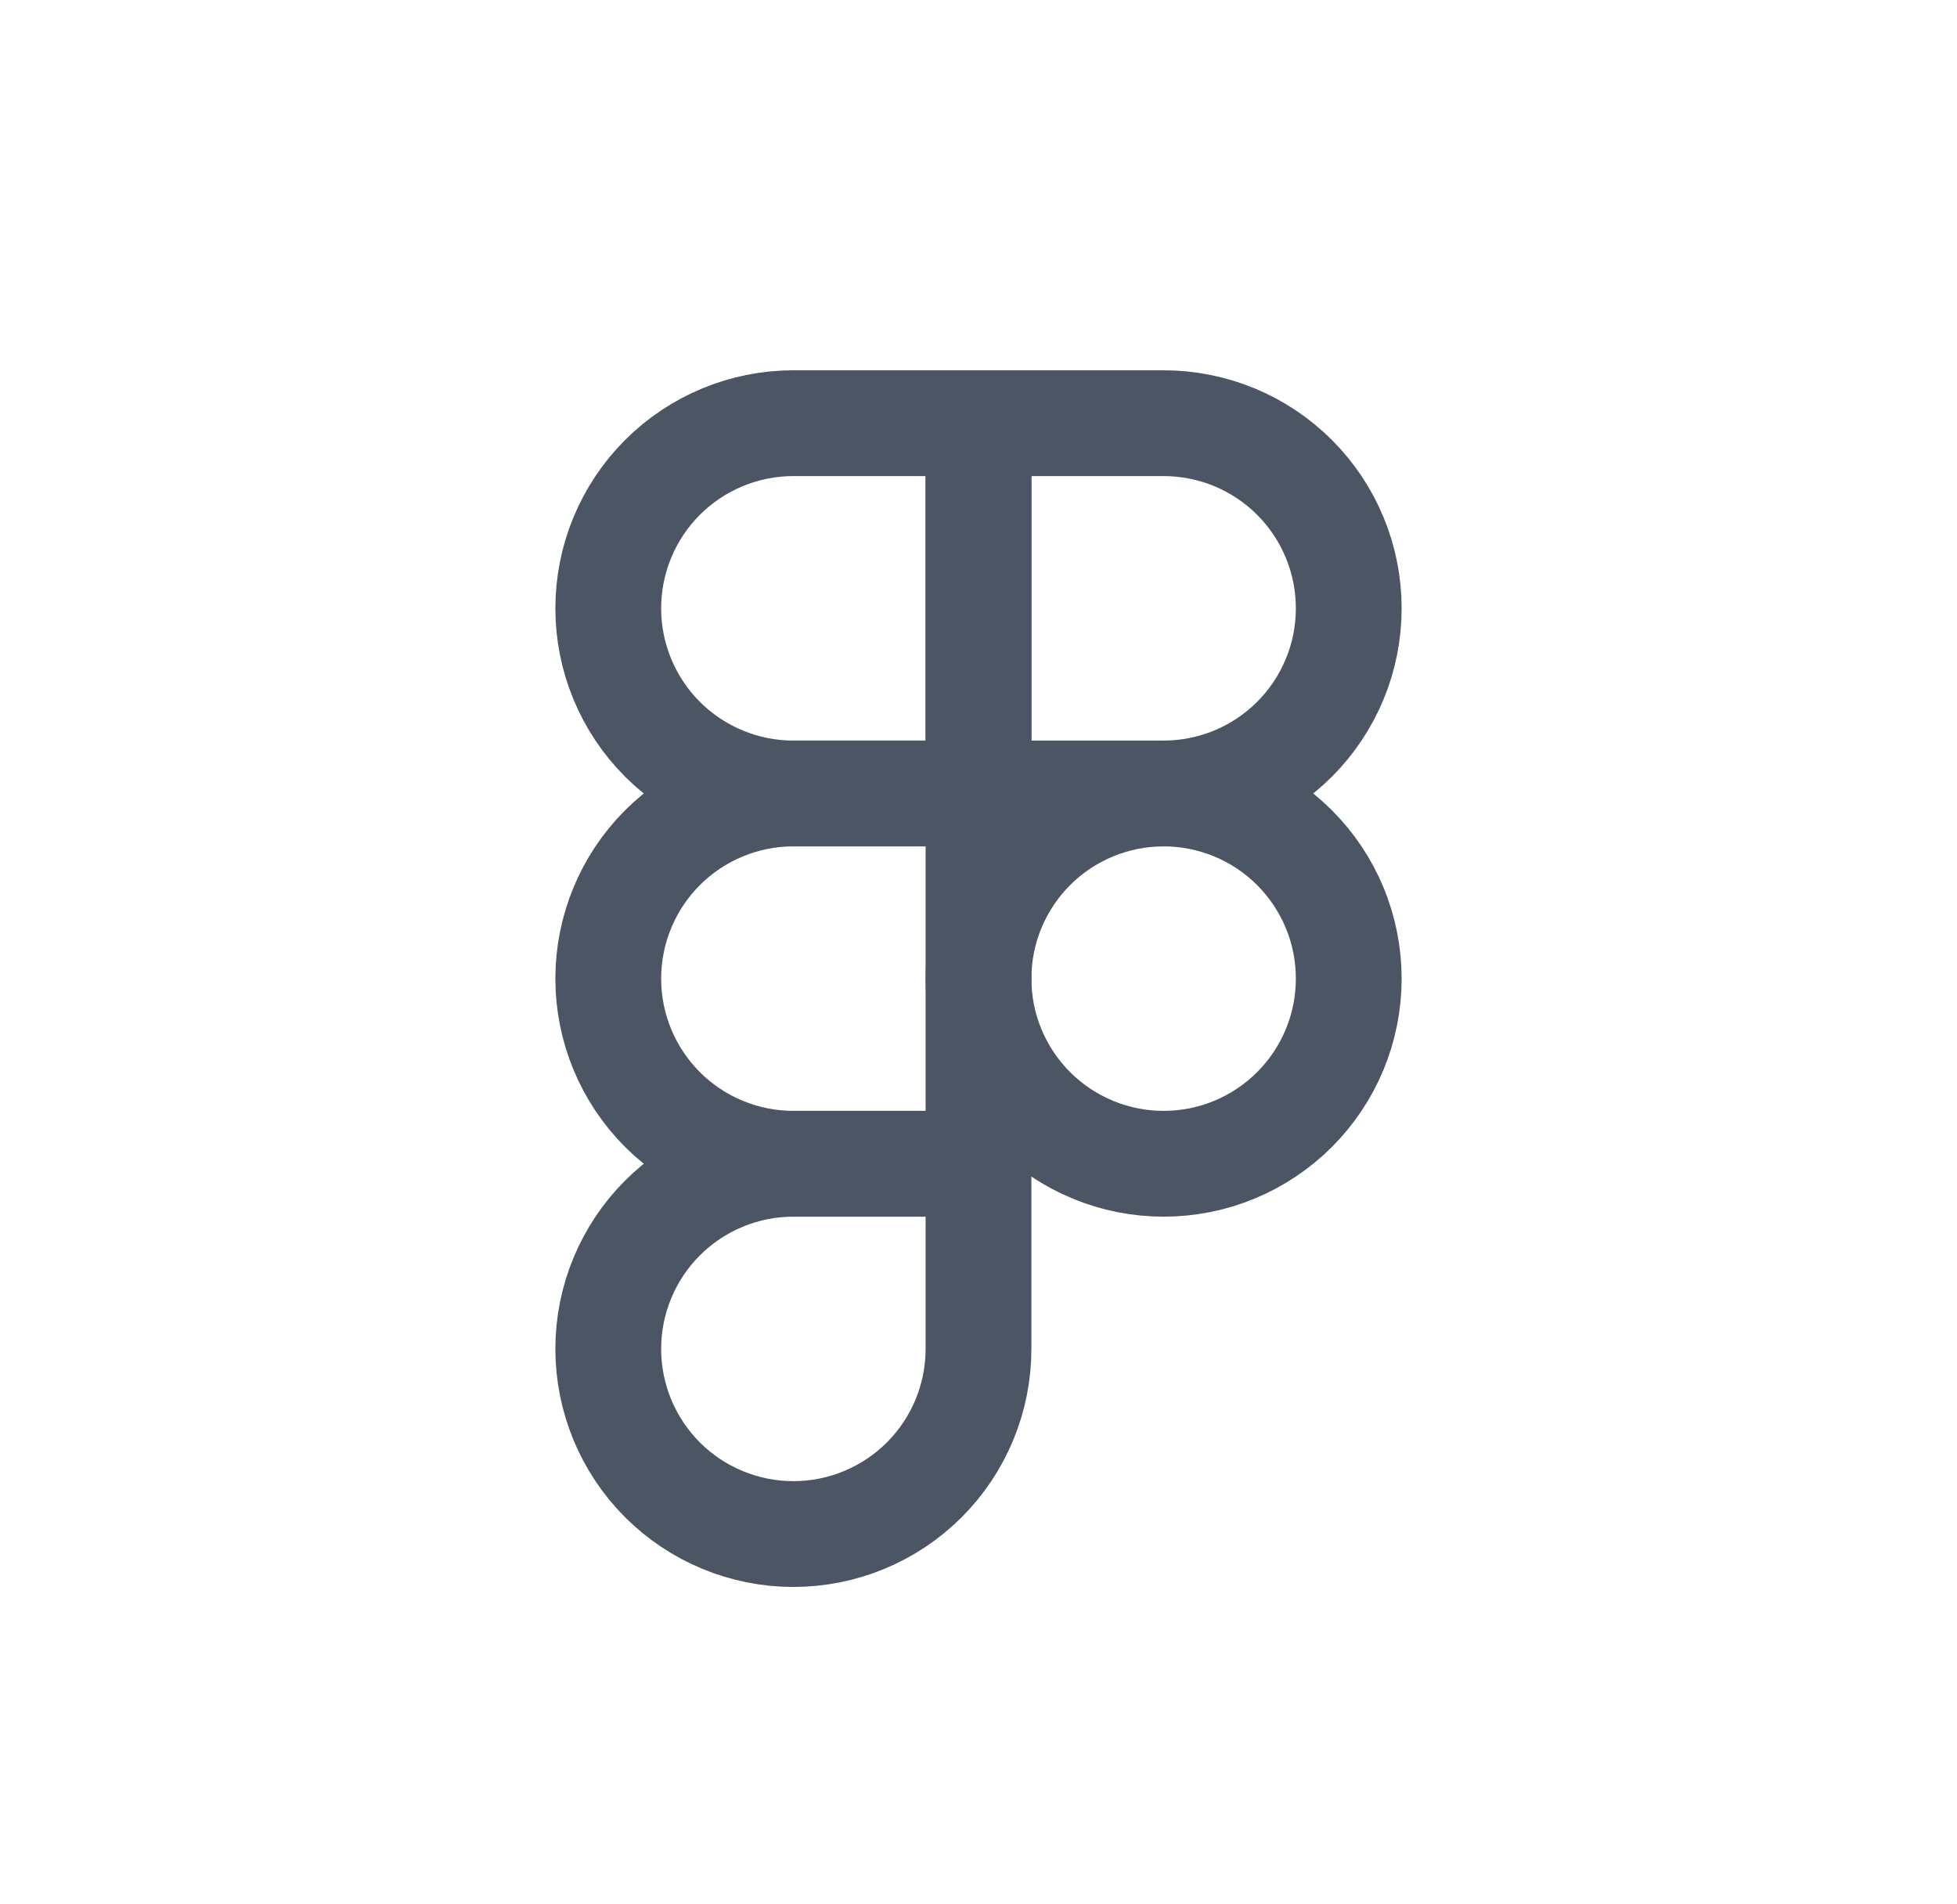 <svg width="37" height="36" viewBox="0 0 37 36" fill="none" xmlns="http://www.w3.org/2000/svg">
<path d="M11.5 11.5C11.5 10.572 11.869 9.681 12.525 9.025C13.181 8.369 14.072 8 15 8H18.5V15H15C14.072 15 13.181 14.631 12.525 13.975C11.869 13.319 11.5 12.428 11.5 11.5Z" stroke="#4B5563" stroke-width="2" stroke-linecap="round" stroke-linejoin="round"/>
<path d="M18.5 8H22C22.46 8 22.915 8.091 23.339 8.266C23.764 8.442 24.15 8.7 24.475 9.025C24.8 9.35 25.058 9.736 25.234 10.161C25.41 10.585 25.5 11.04 25.5 11.5C25.5 11.96 25.41 12.415 25.234 12.839C25.058 13.264 24.8 13.65 24.475 13.975C24.15 14.3 23.764 14.558 23.339 14.734C22.915 14.909 22.46 15 22 15H18.5V8Z" stroke="#4B5563" stroke-width="2" stroke-linecap="round" stroke-linejoin="round"/>
<path d="M18.5 18.5C18.5 18.04 18.59 17.585 18.766 17.161C18.942 16.736 19.2 16.35 19.525 16.025C19.85 15.7 20.236 15.442 20.661 15.266C21.085 15.091 21.54 15 22 15C22.46 15 22.915 15.091 23.339 15.266C23.764 15.442 24.15 15.7 24.475 16.025C24.8 16.35 25.058 16.736 25.234 17.161C25.41 17.585 25.5 18.04 25.5 18.5C25.5 18.96 25.41 19.415 25.234 19.839C25.058 20.264 24.8 20.65 24.475 20.975C24.15 21.3 23.764 21.558 23.339 21.734C22.915 21.91 22.46 22 22 22C21.54 22 21.085 21.91 20.661 21.734C20.236 21.558 19.85 21.3 19.525 20.975C19.2 20.65 18.942 20.264 18.766 19.839C18.59 19.415 18.5 18.96 18.5 18.5Z" stroke="#4B5563" stroke-width="2" stroke-linecap="round" stroke-linejoin="round"/>
<path d="M11.5 25.5C11.5 24.572 11.869 23.681 12.525 23.025C13.181 22.369 14.072 22 15 22H18.5V25.5C18.5 26.428 18.131 27.319 17.475 27.975C16.819 28.631 15.928 29 15 29C14.072 29 13.181 28.631 12.525 27.975C11.869 27.319 11.5 26.428 11.5 25.5Z" stroke="#4B5563" stroke-width="2" stroke-linecap="round" stroke-linejoin="round"/>
<path d="M11.5 18.5C11.5 17.572 11.869 16.681 12.525 16.025C13.181 15.369 14.072 15 15 15H18.5V22H15C14.072 22 13.181 21.631 12.525 20.975C11.869 20.319 11.5 19.428 11.5 18.5Z" stroke="#4B5563" stroke-width="2" stroke-linecap="round" stroke-linejoin="round"/>
</svg>
